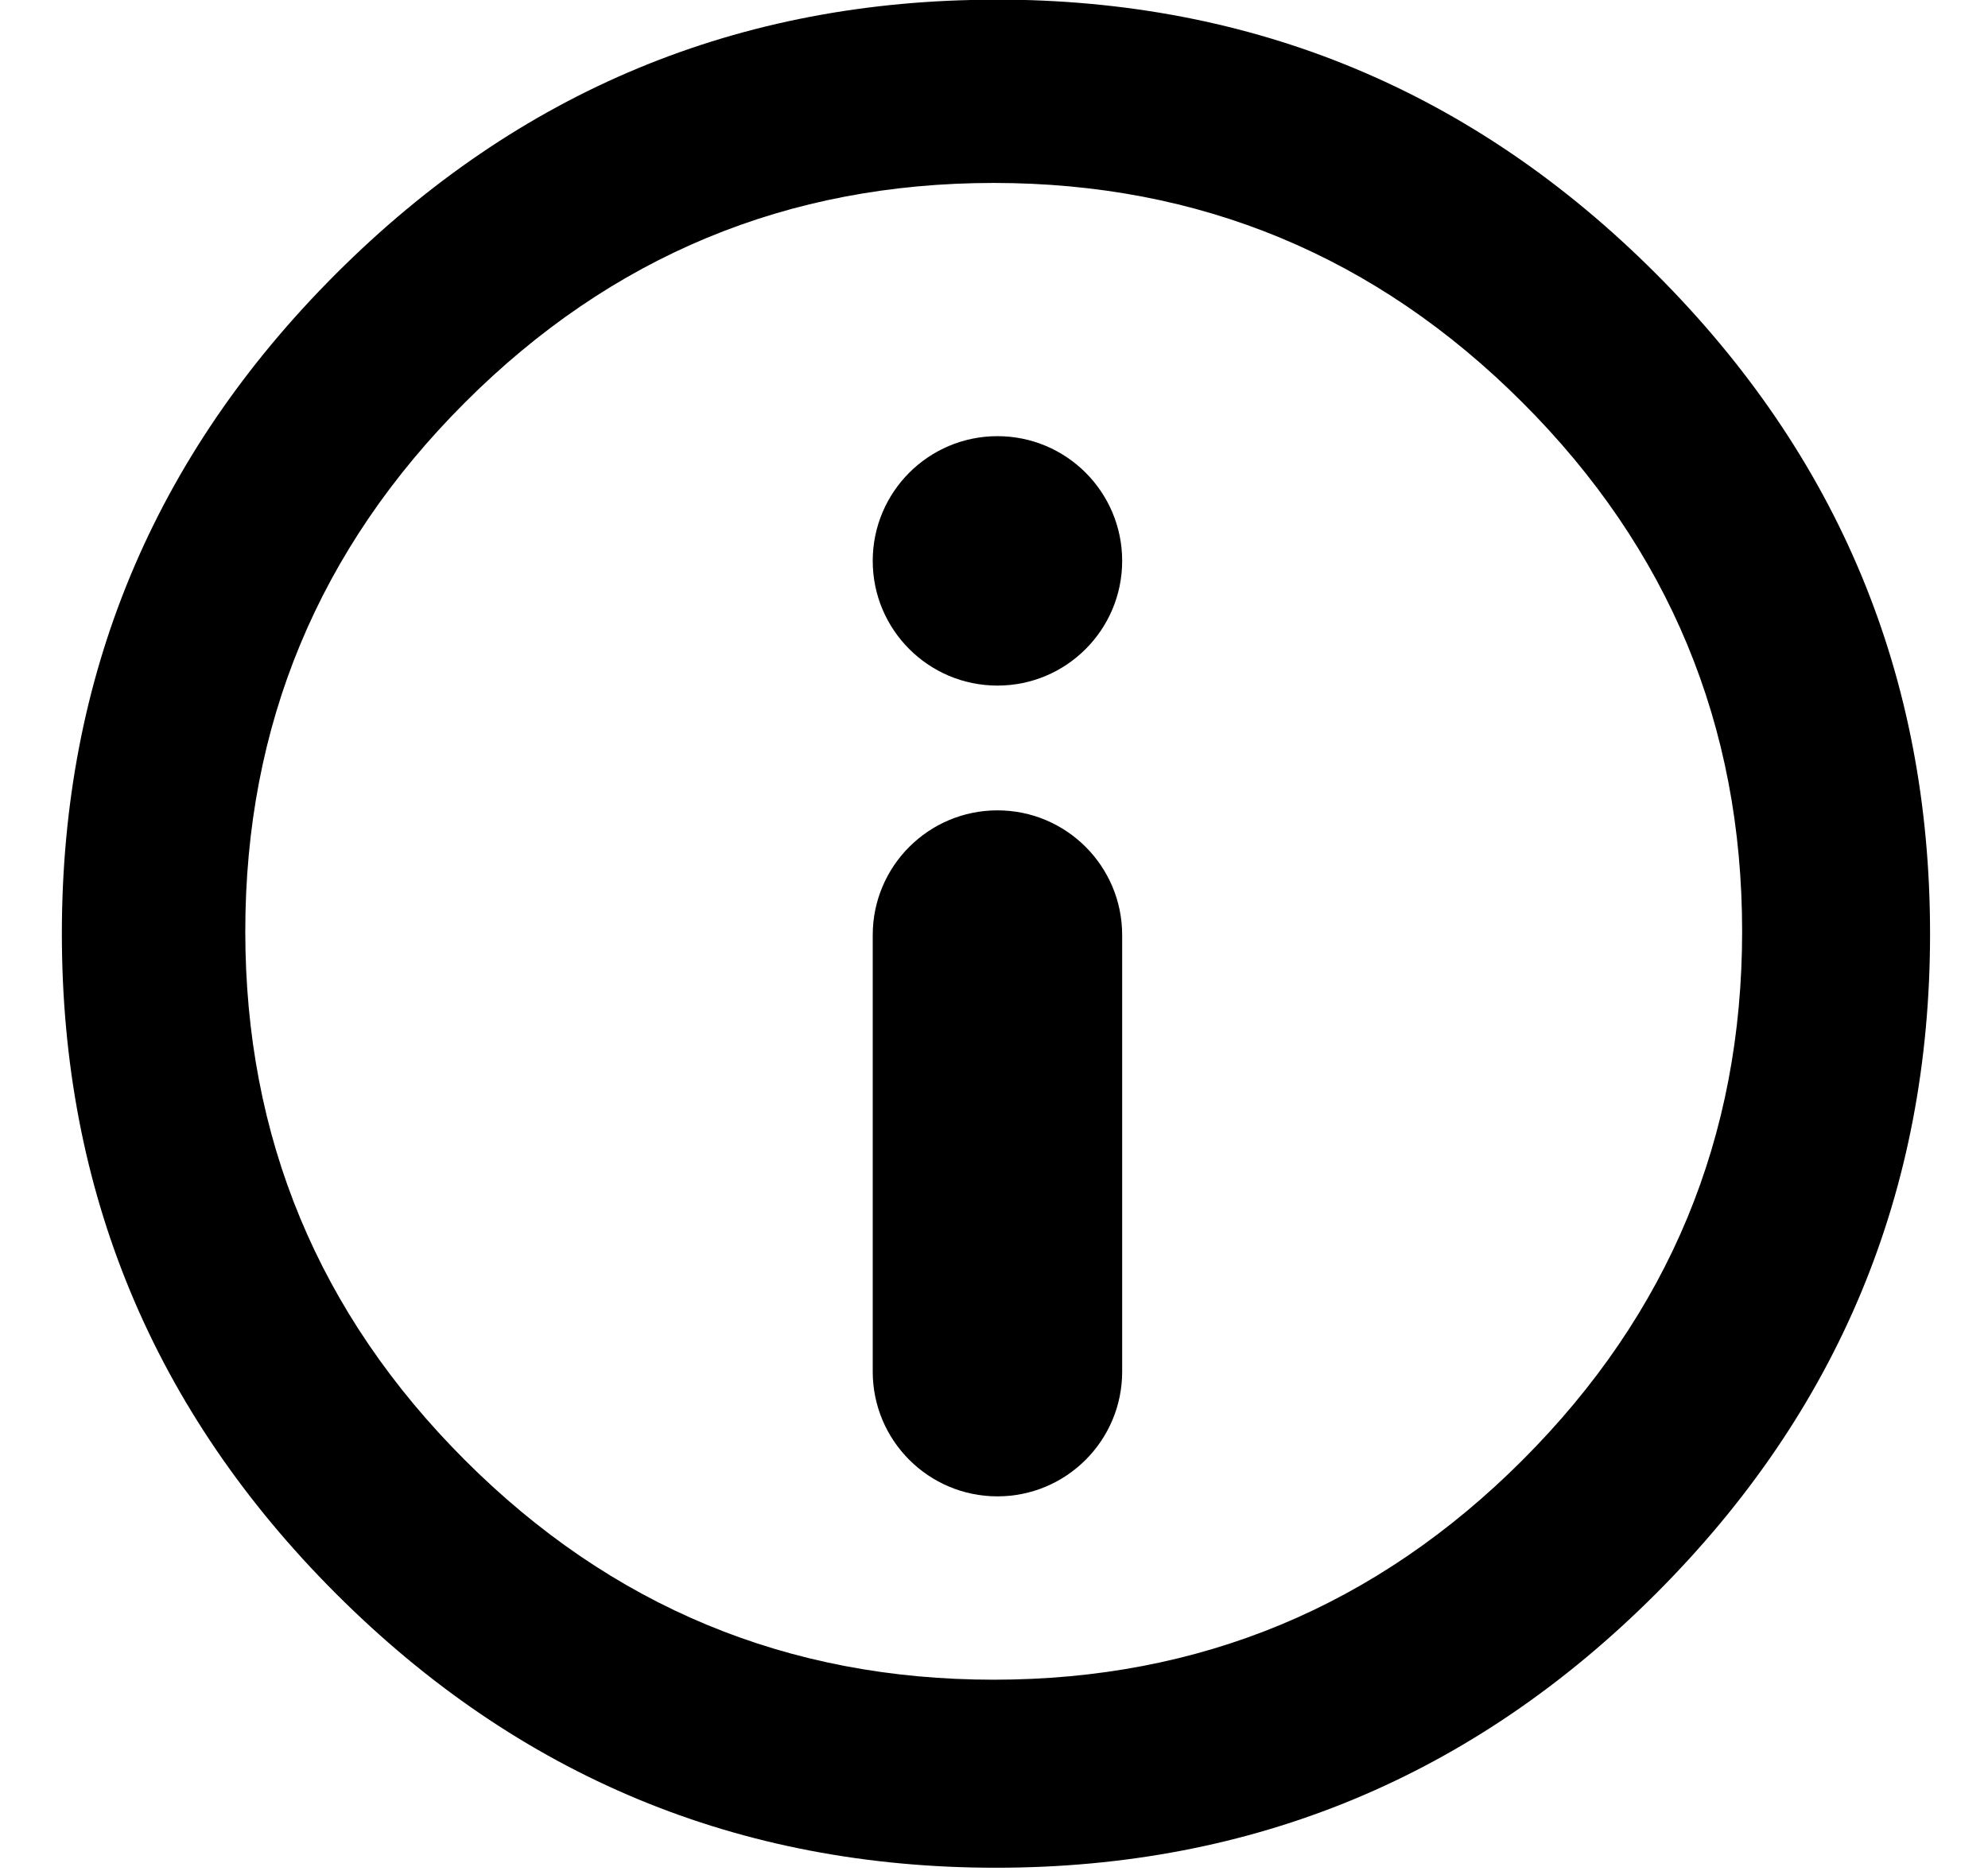 <!-- Generated by IcoMoon.io -->
<svg version="1.1" xmlns="http://www.w3.org/2000/svg" viewBox="0 0 34 32">
<title>info</title>
<path d="M17.034-0.007c4.4 0 8.162 1.562 11.287 4.688s4.688 6.887 4.688 11.288c0 4.4-1.563 8.163-4.688 11.288s-6.887 4.688-11.288 4.688c-4.4 0-8.162-1.563-11.287-4.688s-4.688-6.887-4.688-11.287c0-4.4 1.562-8.162 4.688-11.287s6.887-4.688 11.287-4.688zM16.995 3.129c-3.526 0-6.54 1.252-9.044 3.756s-3.756 5.519-3.756 9.044c0 3.526 1.252 6.54 3.756 9.044s5.519 3.756 9.044 3.756c3.526 0 6.54-1.252 9.044-3.756s3.756-5.519 3.756-9.044c0-3.526-1.252-6.54-3.756-9.044s-5.519-3.756-9.044-3.756zM19.192 9.593c0 1.178-0.955 2.133-2.133 2.133s-2.133-0.955-2.133-2.133c0-1.178 0.955-2.133 2.133-2.133s2.133 0.955 2.133 2.133zM19.192 23.46c0 1.178-0.955 2.133-2.133 2.133s-2.133-0.955-2.133-2.133v-7.467c0-1.178 0.955-2.133 2.133-2.133s2.133 0.955 2.133 2.133v7.467z"></path>
</svg>
